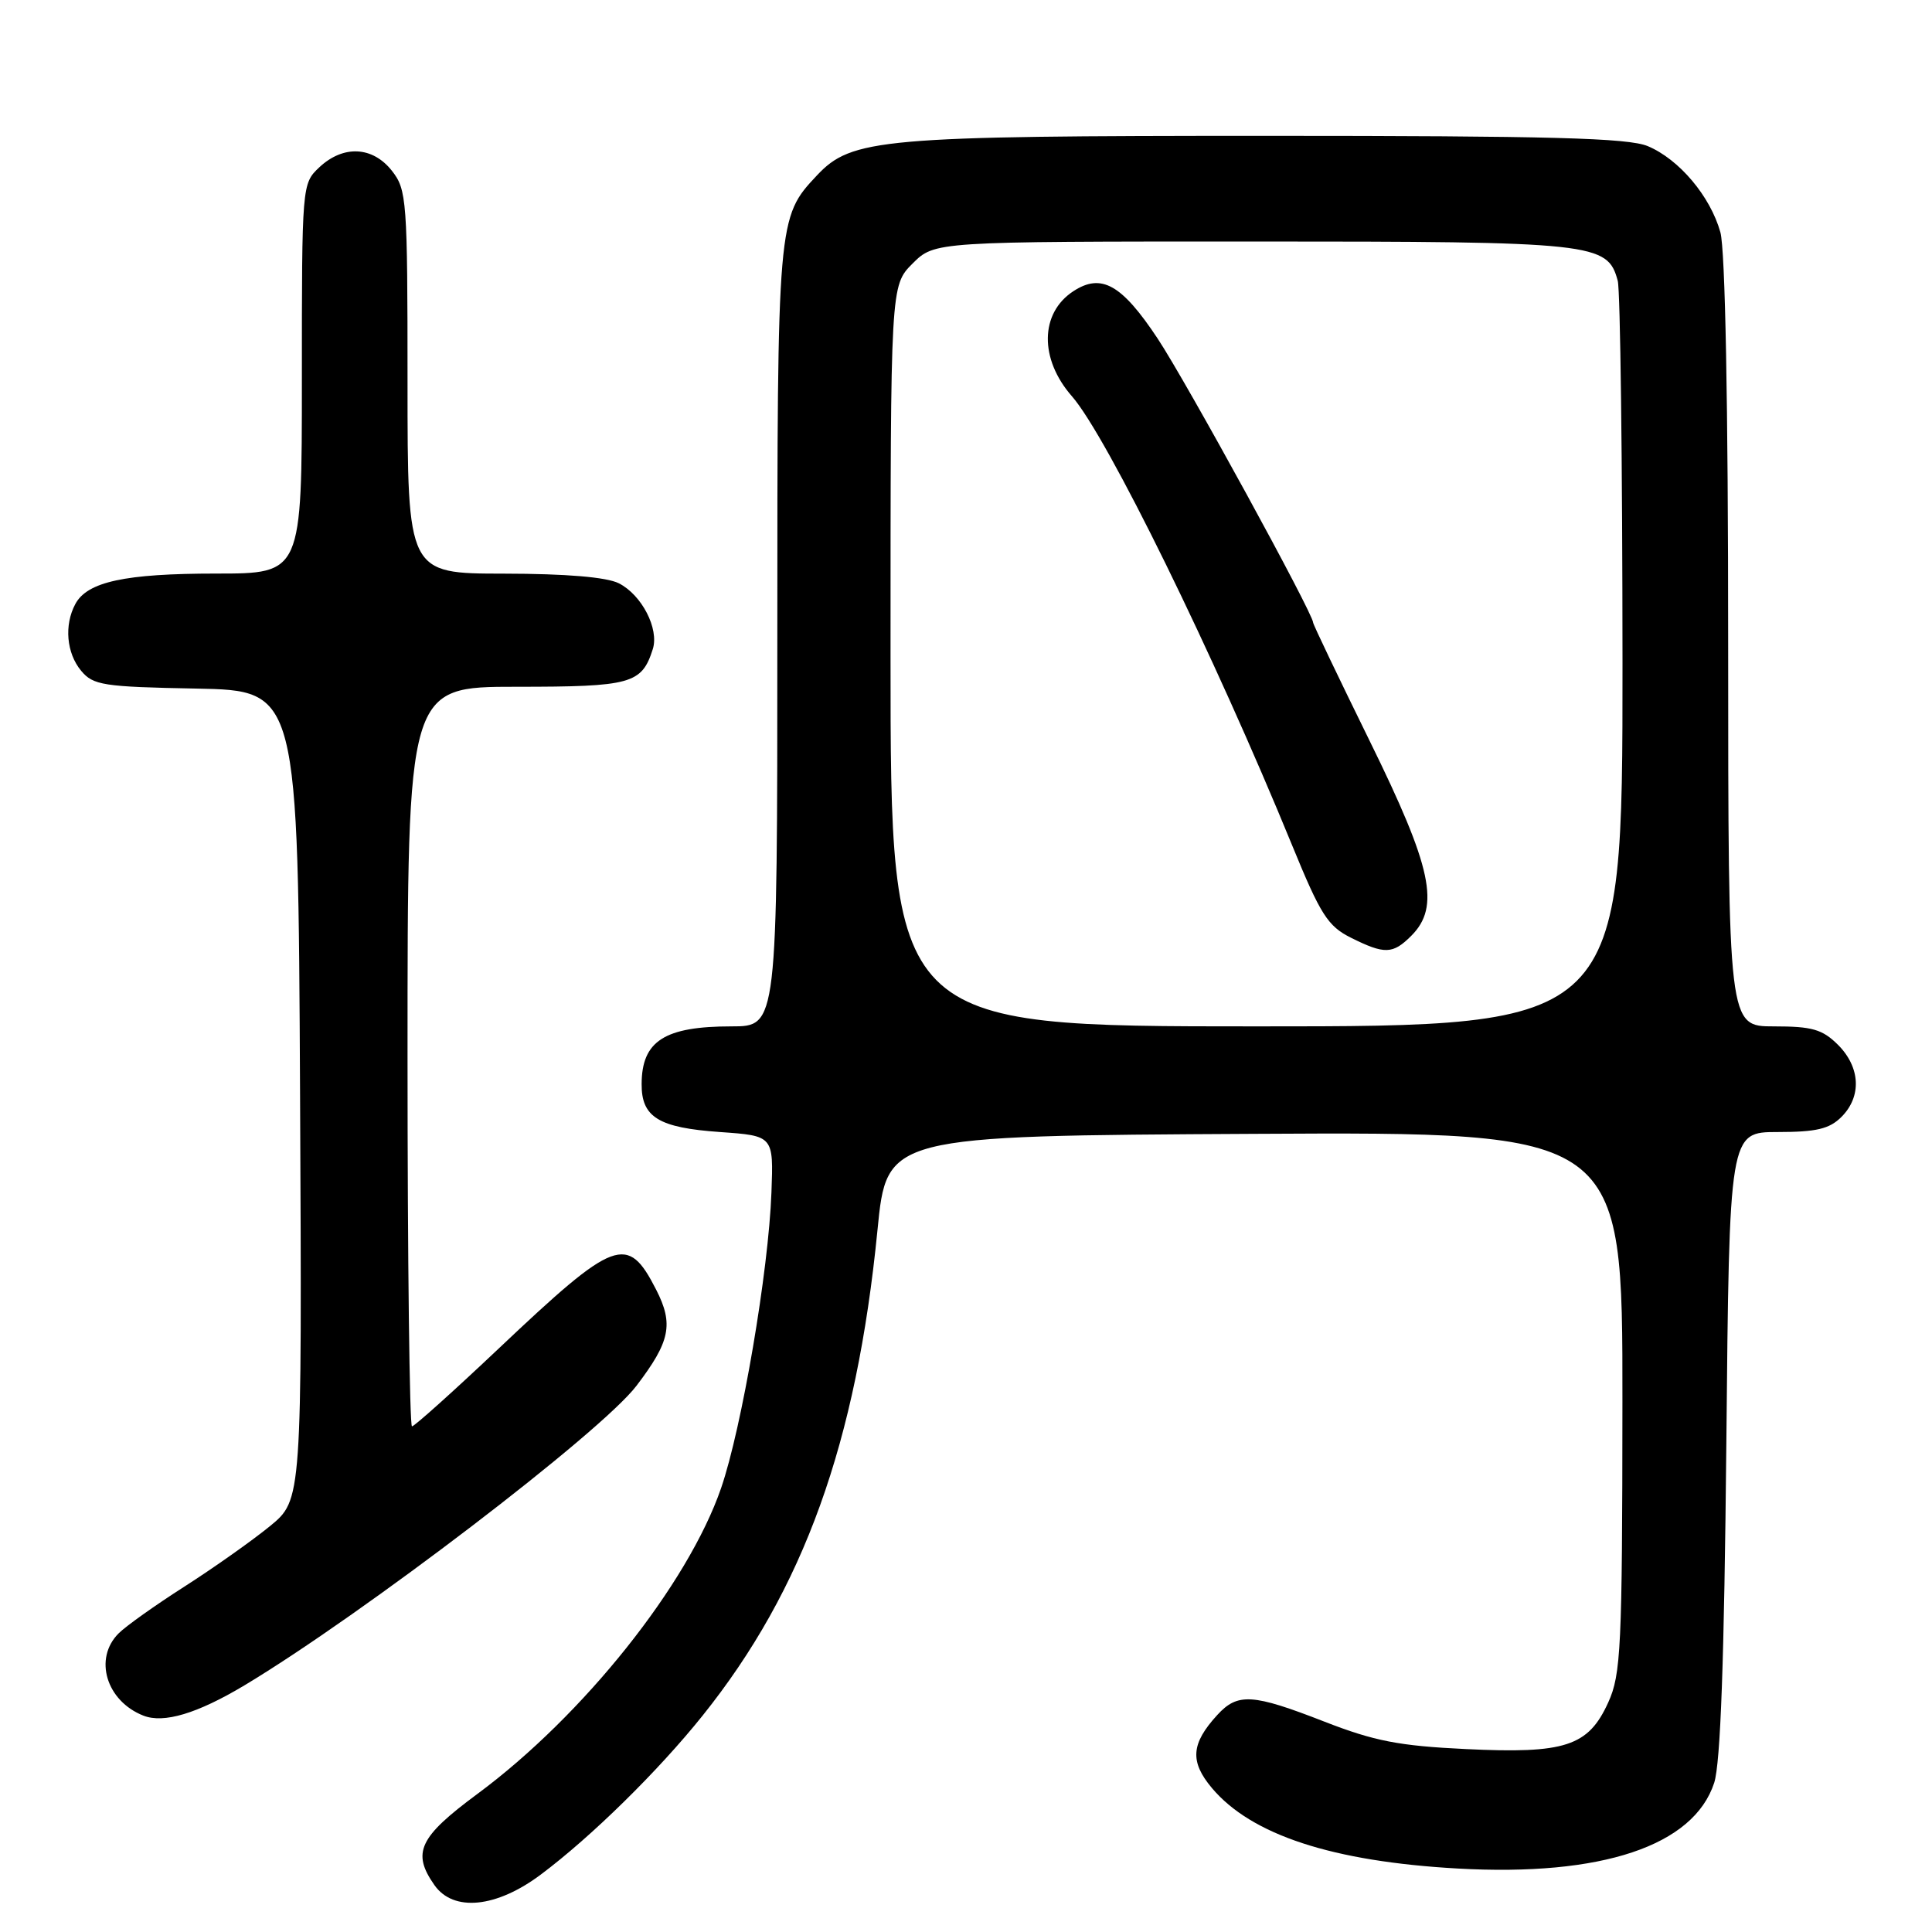 <?xml version="1.0" encoding="UTF-8" standalone="no"?>
<!DOCTYPE svg PUBLIC "-//W3C//DTD SVG 1.1//EN" "http://www.w3.org/Graphics/SVG/1.1/DTD/svg11.dtd" >
<svg xmlns="http://www.w3.org/2000/svg" xmlns:xlink="http://www.w3.org/1999/xlink" version="1.1" viewBox="0 0 256 256">
 <g >
 <path fill="currentColor"
d=" M 71.67 248.38 C 78.34 243.39 87.21 234.68 93.08 227.35 C 106.49 210.63 113.49 191.19 116.27 163.00 C 117.50 150.50 117.50 150.50 166.25 150.24 C 215.00 149.98 215.00 149.98 214.98 185.74 C 214.96 218.38 214.79 221.86 213.10 225.58 C 210.46 231.40 207.40 232.40 194.21 231.76 C 185.38 231.34 182.10 230.70 175.50 228.13 C 165.96 224.41 164.00 224.29 161.29 227.25 C 157.81 231.05 157.64 233.42 160.59 236.93 C 165.82 243.14 176.55 246.66 193.16 247.59 C 212.23 248.66 224.41 244.59 227.14 236.23 C 227.98 233.63 228.47 220.00 228.75 191.25 C 229.14 150.00 229.14 150.00 235.57 150.00 C 240.67 150.00 242.41 149.59 244.00 148.00 C 246.70 145.30 246.52 141.43 243.55 138.45 C 241.48 136.39 240.13 136.00 235.05 136.00 C 229.00 136.00 229.00 136.00 228.99 85.25 C 228.99 53.43 228.60 33.11 227.96 30.78 C 226.63 26.01 222.49 21.10 218.33 19.36 C 215.73 18.28 205.44 18.00 167.71 18.00 C 116.69 18.00 112.85 18.34 108.24 23.25 C 103.02 28.80 103.00 29.04 103.00 84.47 C 103.00 136.00 103.00 136.00 96.93 136.00 C 88.06 136.00 85.04 137.93 85.02 143.63 C 84.99 148.04 87.26 149.43 95.40 150.00 C 102.50 150.50 102.50 150.50 102.22 158.00 C 101.84 168.42 98.30 189.18 95.55 197.18 C 91.16 209.92 77.31 227.31 63.25 237.71 C 55.52 243.43 54.55 245.49 57.56 249.78 C 60.07 253.37 65.77 252.81 71.67 248.38 Z  M 32.37 223.33 C 47.99 213.96 79.64 189.79 84.33 183.63 C 88.80 177.77 89.28 175.46 86.95 170.90 C 83.15 163.46 81.55 164.06 66.12 178.65 C 60.10 184.34 54.91 189.00 54.59 189.00 C 54.27 189.00 54.00 166.95 54.00 140.00 C 54.00 91.00 54.00 91.00 68.43 91.00 C 83.65 91.00 85.03 90.62 86.50 86.01 C 87.35 83.31 85.04 78.83 82.00 77.29 C 80.38 76.47 75.02 76.02 66.75 76.01 C 54.00 76.00 54.00 76.00 54.00 50.63 C 54.00 26.49 53.90 25.14 51.93 22.63 C 49.37 19.38 45.49 19.19 42.31 22.17 C 40.01 24.34 40.00 24.47 40.00 50.17 C 40.00 76.00 40.00 76.00 28.65 76.00 C 16.57 76.00 11.56 77.08 9.98 80.04 C 8.48 82.83 8.81 86.55 10.75 88.88 C 12.35 90.80 13.67 91.01 26.00 91.24 C 39.50 91.50 39.50 91.50 39.76 145.12 C 40.02 198.74 40.02 198.74 35.76 202.23 C 33.42 204.14 28.34 207.73 24.47 210.21 C 20.60 212.68 16.66 215.48 15.72 216.43 C 12.38 219.76 14.08 225.40 19.00 227.33 C 21.70 228.39 26.13 227.06 32.37 223.33 Z  M 118.00 86.92 C 118.00 37.85 118.00 37.85 120.92 34.92 C 123.85 32.00 123.85 32.00 165.97 32.00 C 211.37 32.00 213.01 32.18 214.36 37.21 C 214.70 38.47 214.98 61.21 214.99 87.75 C 215.00 136.00 215.00 136.00 166.50 136.00 C 118.00 136.00 118.00 136.00 118.00 86.92 Z  M 187.00 124.00 C 190.86 120.14 189.76 114.99 181.50 98.20 C 177.38 89.81 174.00 82.75 174.00 82.51 C 174.00 81.29 157.22 50.64 153.40 44.87 C 148.63 37.67 145.93 36.16 142.22 38.59 C 137.79 41.49 137.71 47.57 142.03 52.50 C 146.68 57.81 160.86 86.73 171.21 112.00 C 174.97 121.19 175.94 122.72 179.00 124.25 C 183.47 126.48 184.55 126.45 187.00 124.00 Z "/>
</g>
</svg>